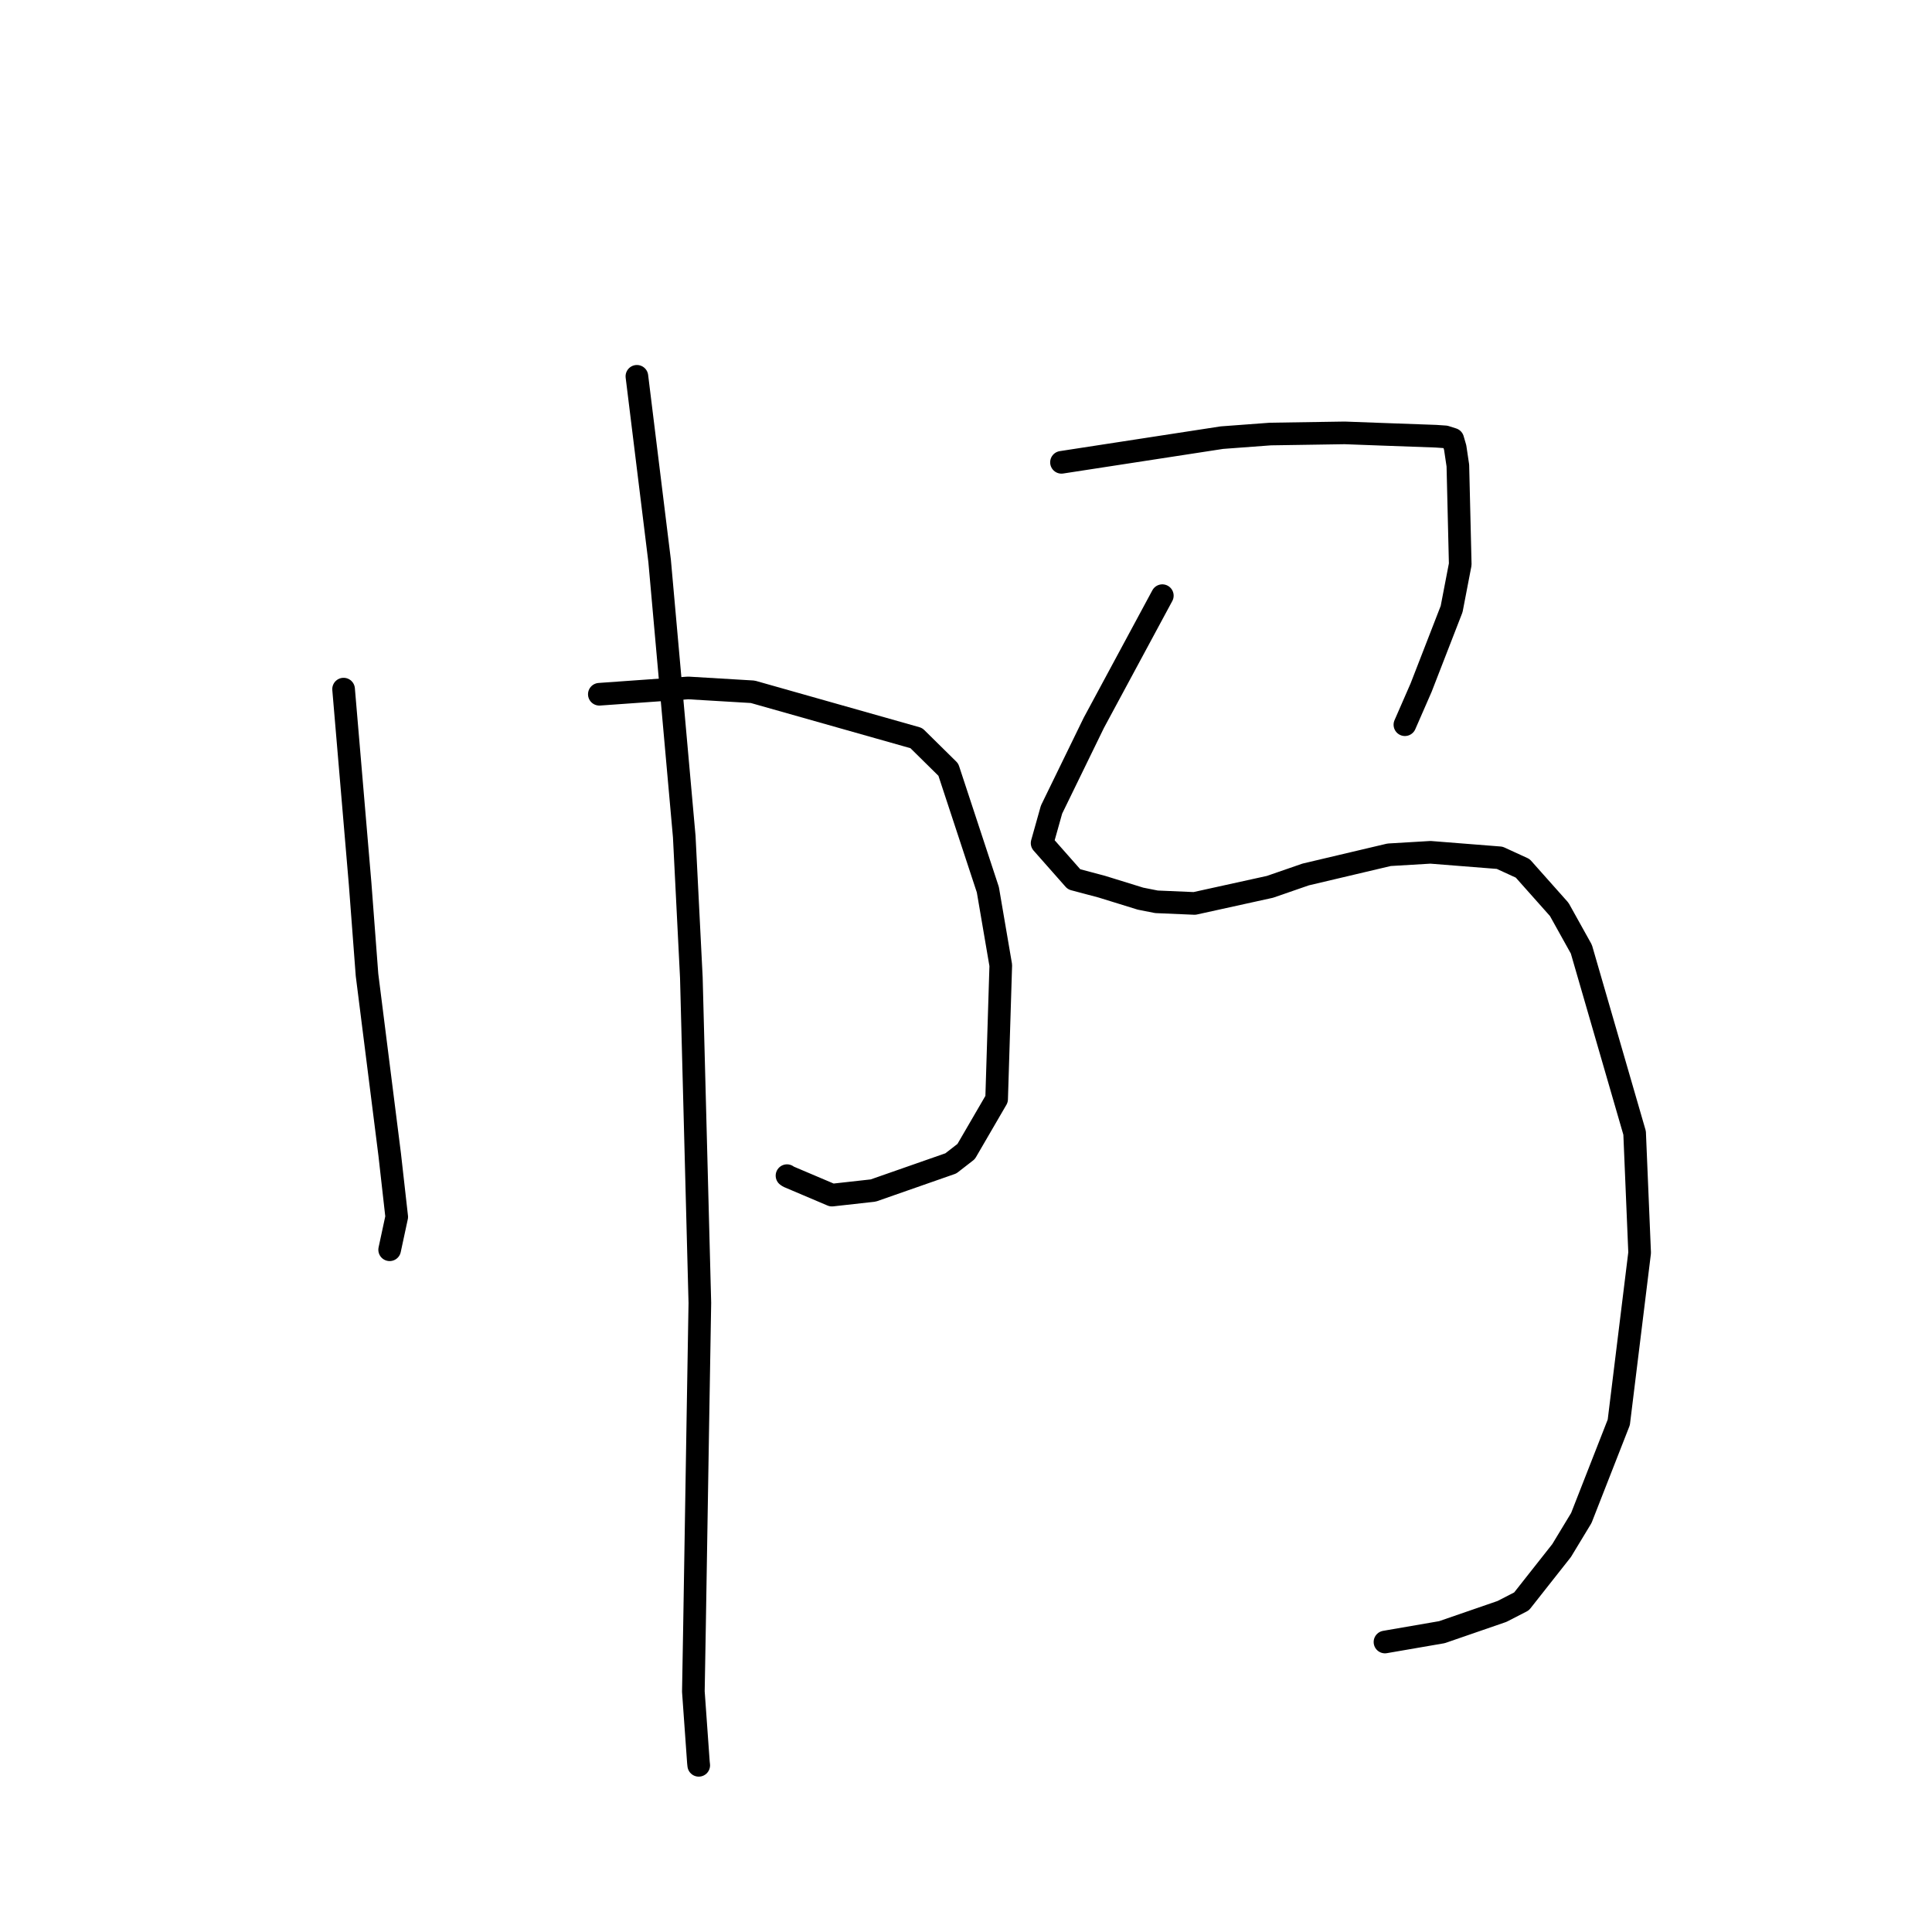 <?xml version="1.0" standalone="no"?>
    <svg width="256" height="256" xmlns="http://www.w3.org/2000/svg" version="1.1">
    <polyline stroke="black" stroke-width="3" stroke-linecap="round" fill="transparent" stroke-linejoin="round" points="45.527 91.313 46.622 104.198 47.717 117.084 48.631 129.172 51.636 152.982 52.567 161.246 51.639 165.563 51.631 165.599 " />
        <polyline stroke="black" stroke-width="3" stroke-linecap="round" fill="transparent" stroke-linejoin="round" points="79.415 91.992 85.305 91.573 91.194 91.155 99.743 91.665 121.416 97.8 125.658 101.982 130.896 117.892 132.608 127.906 132.058 145.636 128.02 152.581 125.997 154.152 115.708 157.75 110.237 158.359 104.477 155.913 104.281 155.78 " />
        <polyline stroke="black" stroke-width="3" stroke-linecap="round" fill="transparent" stroke-linejoin="round" points="84.393 49.863 85.899 62.097 87.405 74.33 90.667 110.854 91.607 129.526 92.734 172.642 92.471 188.285 92.027 215.4 91.874 224.139 92.545 233.54 92.586 233.914 " />
        <polyline stroke="black" stroke-width="3" stroke-linecap="round" fill="transparent" stroke-linejoin="round" points="140.652 61.26 151.281 59.625 161.911 57.99 168.344 57.511 178.182 57.359 182.849 57.533 190.261 57.8 191.506 57.886 192.496 58.201 192.819 59.308 193.174 61.687 193.489 74.774 192.348 80.7 188.303 91.115 186.327 95.639 186.157 96.027 " />
        <polyline stroke="black" stroke-width="3" stroke-linecap="round" fill="transparent" stroke-linejoin="round" points="154.014 78.929 149.472 87.359 144.931 95.789 139.333 107.277 138.085 111.719 142.317 116.511 146.001 117.491 151.121 119.075 153.236 119.494 158.281 119.71 168.27 117.512 173.01 115.872 184.065 113.262 189.548 112.936 198.717 113.661 201.764 115.059 206.607 120.503 209.538 125.771 216.595 150.118 217.26 165.993 214.497 188.469 209.533 201.143 206.921 205.458 201.609 212.193 199.019 213.525 191.059 216.272 184.173 217.461 183.517 217.575 " />
        </svg>